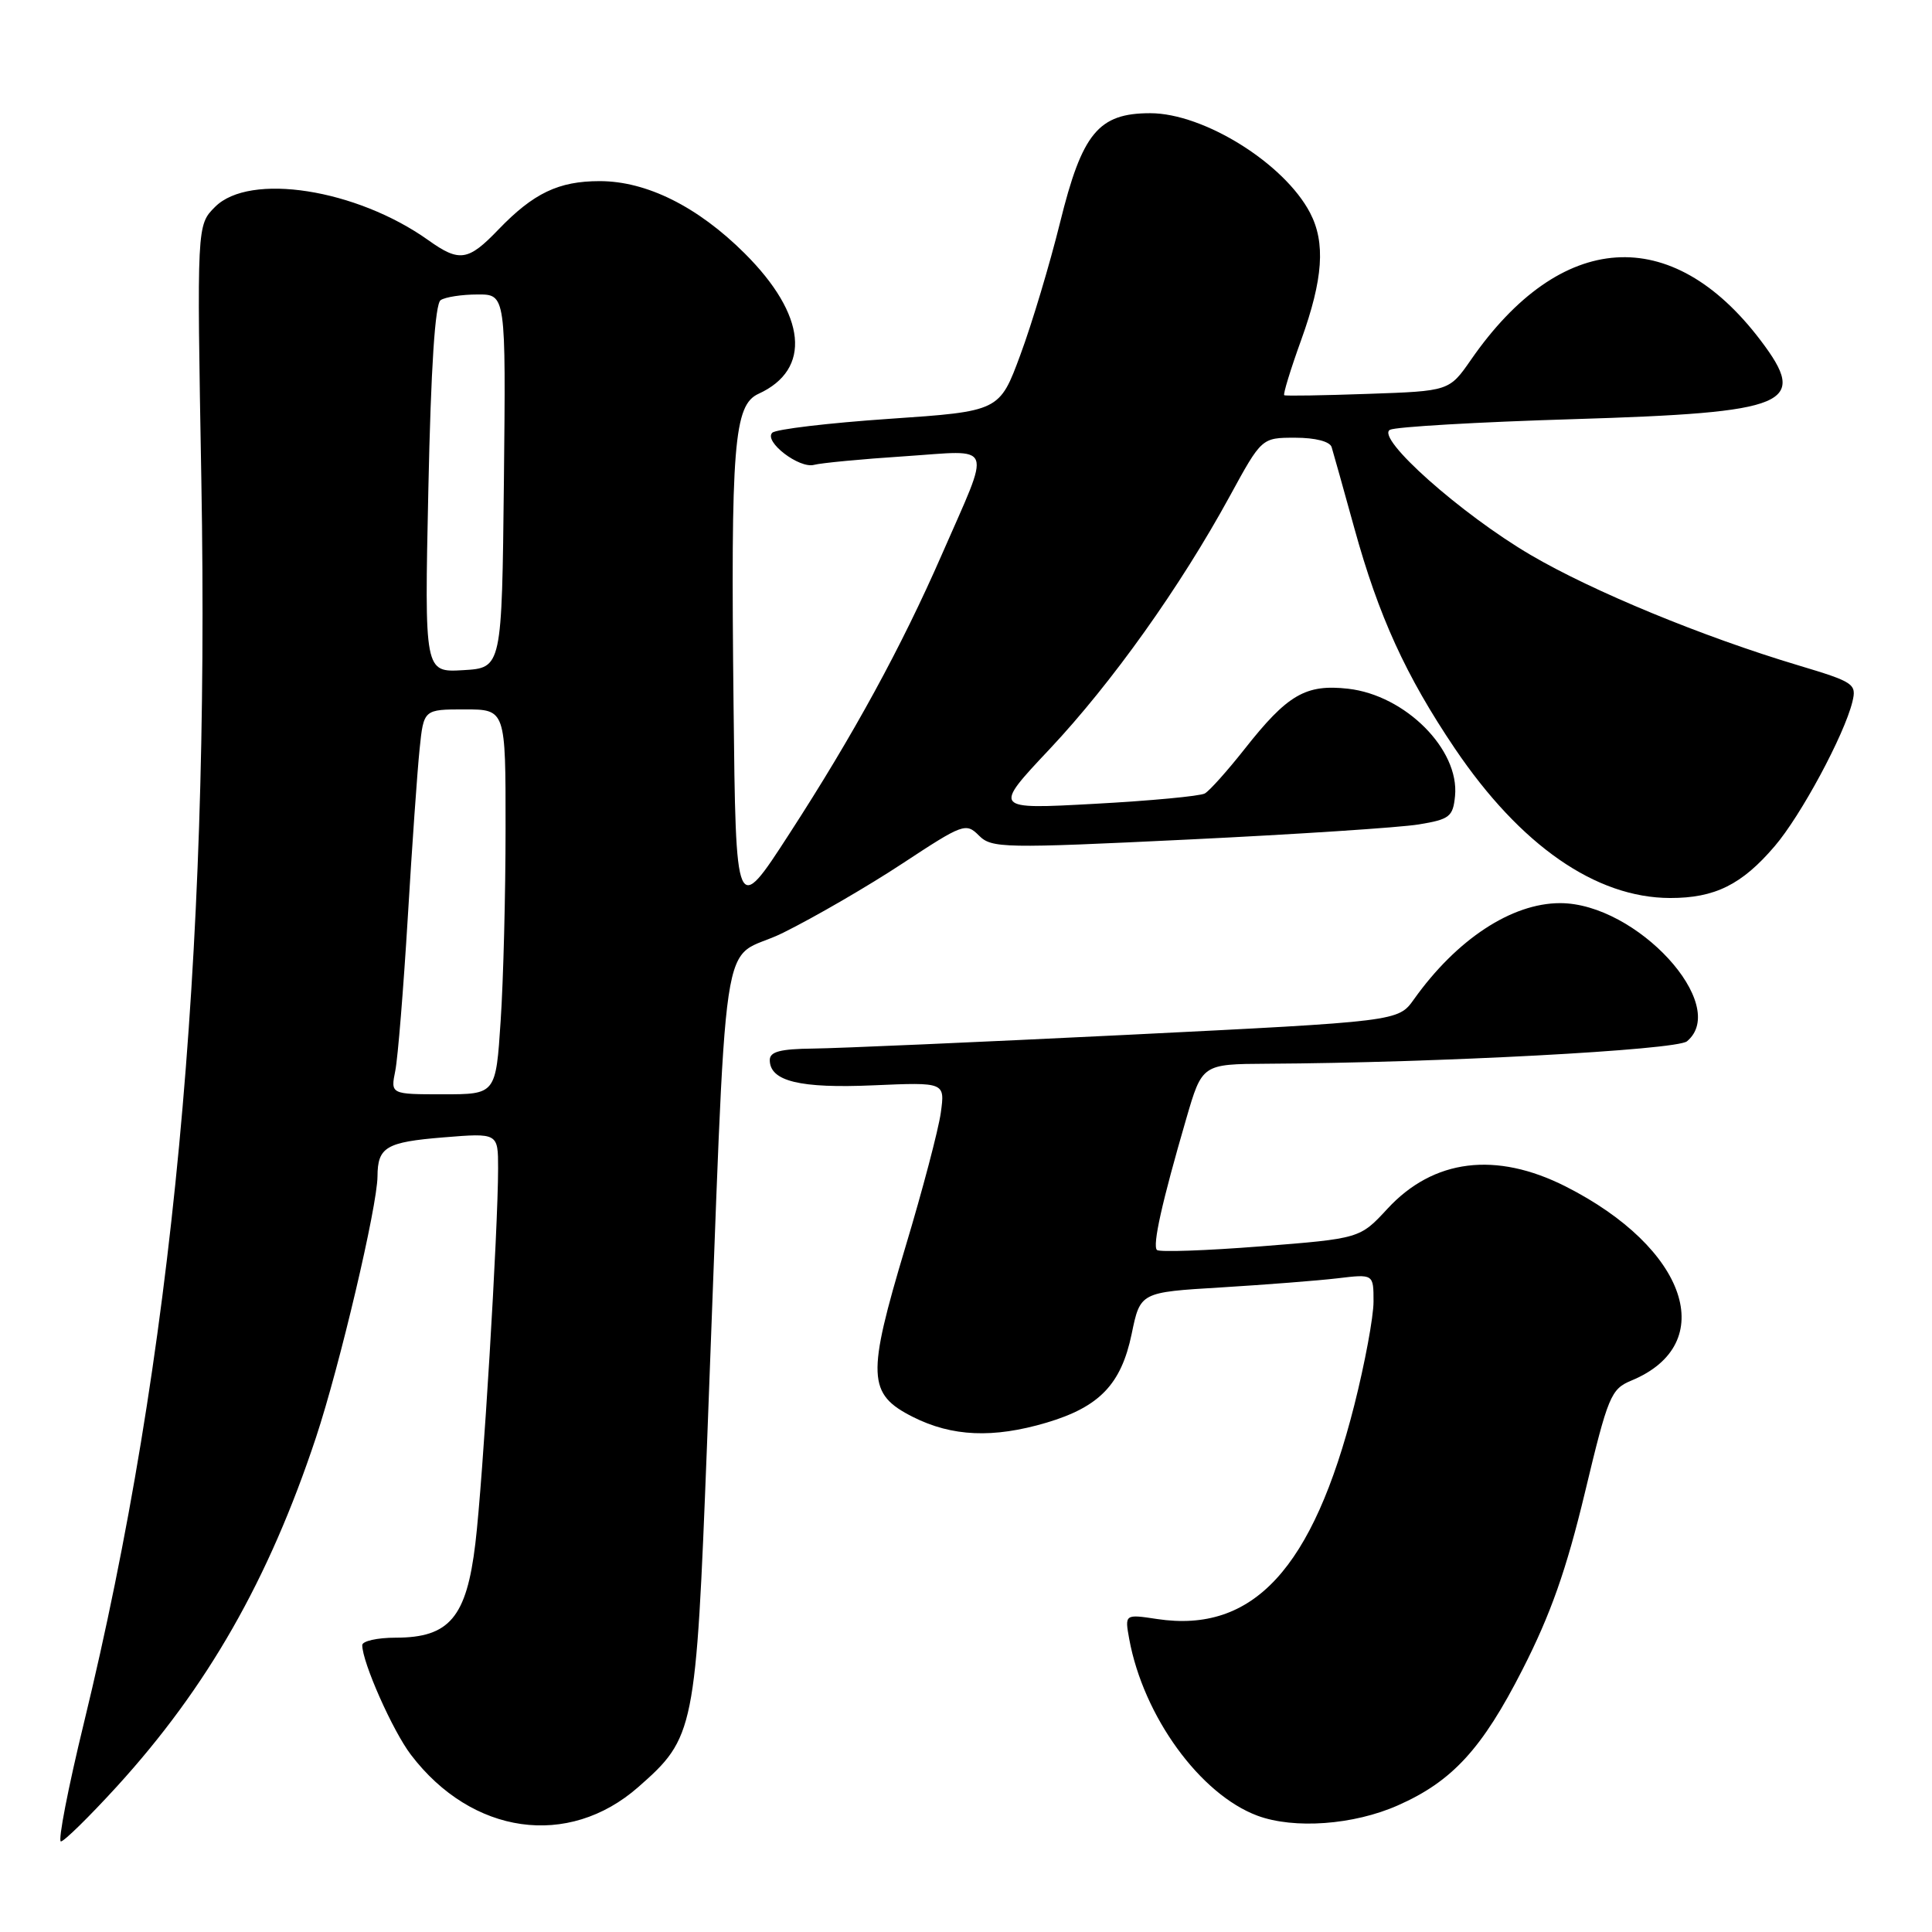 <?xml version="1.0" encoding="UTF-8" standalone="no"?>
<!DOCTYPE svg PUBLIC "-//W3C//DTD SVG 1.1//EN" "http://www.w3.org/Graphics/SVG/1.1/DTD/svg11.dtd" >
<svg xmlns="http://www.w3.org/2000/svg" xmlns:xlink="http://www.w3.org/1999/xlink" version="1.1" viewBox="0 0 256 256">
 <g >
 <path fill="currentColor"
d=" M 15.45 236.76 C 27.48 223.57 35.61 209.33 41.87 190.47 C 45.02 180.96 49.99 159.87 50.02 155.88 C 50.04 151.99 51.15 151.33 58.75 150.71 C 66.00 150.12 66.00 150.12 66.00 154.81 C 66.00 162.96 63.99 196.16 62.99 204.50 C 61.82 214.31 59.55 217.00 52.44 217.00 C 50.00 217.00 48.00 217.45 48.00 217.99 C 48.00 220.26 52.04 229.37 54.46 232.53 C 62.54 243.13 75.30 244.94 84.57 236.80 C 92.04 230.24 92.21 229.40 93.68 191.50 C 96.48 118.96 95.16 127.86 103.76 123.60 C 107.92 121.54 115.06 117.40 119.62 114.39 C 127.60 109.14 127.99 108.99 129.71 110.71 C 131.40 112.40 132.90 112.43 157.50 111.24 C 171.80 110.55 185.53 109.65 188.00 109.24 C 192.08 108.57 192.53 108.22 192.80 105.47 C 193.40 99.32 186.22 92.12 178.63 91.26 C 173.00 90.63 170.60 92.03 164.90 99.27 C 162.63 102.14 160.27 104.79 159.64 105.14 C 159.01 105.49 152.44 106.11 145.03 106.51 C 131.56 107.25 131.56 107.25 139.09 99.25 C 147.33 90.48 156.38 77.78 162.95 65.75 C 167.18 58.00 167.18 58.00 171.62 58.00 C 174.30 58.00 176.22 58.50 176.45 59.25 C 176.66 59.94 178.02 64.78 179.46 70.00 C 182.68 81.66 186.27 89.53 192.77 99.17 C 201.45 112.02 211.45 118.97 221.30 118.99 C 227.21 119.00 230.80 117.23 235.15 112.13 C 238.62 108.09 244.37 97.40 245.45 93.00 C 246.03 90.62 245.68 90.38 238.28 88.16 C 225.62 84.37 211.03 78.35 202.83 73.54 C 193.60 68.13 182.22 58.00 184.18 56.95 C 184.91 56.56 195.85 55.92 208.50 55.54 C 237.18 54.66 239.72 53.59 233.28 45.09 C 221.49 29.54 206.80 30.52 194.92 47.66 C 192.03 51.82 192.03 51.82 181.26 52.19 C 175.34 52.40 170.35 52.48 170.17 52.37 C 169.99 52.26 171.00 48.96 172.42 45.03 C 175.32 36.98 175.66 32.16 173.59 28.20 C 170.17 21.65 159.50 15.00 152.41 15.00 C 145.55 15.00 143.39 17.62 140.46 29.50 C 139.10 35.00 136.74 42.88 135.21 47.00 C 132.44 54.50 132.44 54.50 117.80 55.50 C 109.75 56.05 102.79 56.88 102.33 57.34 C 101.17 58.50 105.92 62.15 107.89 61.59 C 108.78 61.35 114.16 60.83 119.85 60.46 C 131.90 59.66 131.41 58.35 124.79 73.50 C 119.44 85.74 113.08 97.39 104.60 110.47 C 97.50 121.44 97.50 121.44 97.20 93.47 C 96.82 58.90 97.24 53.67 100.51 52.18 C 107.58 48.95 106.86 41.72 98.66 33.56 C 92.44 27.37 85.67 24.00 79.46 24.00 C 74.02 24.00 70.69 25.59 66.05 30.41 C 62.04 34.59 60.88 34.77 56.76 31.83 C 47.23 25.04 33.08 22.83 28.50 27.41 C 26.08 29.83 26.08 29.83 26.68 63.66 C 27.81 127.60 22.87 179.94 11.13 228.25 C 9.02 236.91 7.65 244.00 8.07 244.00 C 8.49 244.00 11.81 240.74 15.45 236.76 Z  M 185.23 239.22 C 192.43 236.04 196.39 231.73 201.74 221.22 C 205.48 213.89 207.56 207.98 210.01 197.77 C 213.08 184.95 213.45 184.06 216.17 182.93 C 227.89 178.08 223.58 165.37 207.45 157.21 C 198.21 152.54 189.94 153.57 183.85 160.16 C 180.20 164.11 180.20 164.11 167.03 165.15 C 159.78 165.72 153.60 165.93 153.30 165.63 C 152.69 165.02 153.96 159.31 157.18 148.25 C 159.29 141.00 159.29 141.00 167.90 140.95 C 190.51 140.83 222.12 139.14 223.53 137.98 C 229.28 133.20 216.85 119.66 206.71 119.67 C 200.29 119.68 193.01 124.47 187.35 132.42 C 185.27 135.34 185.27 135.34 149.39 137.12 C 129.65 138.09 110.91 138.91 107.75 138.94 C 103.39 138.99 102.00 139.35 102.00 140.46 C 102.00 143.27 105.99 144.24 115.75 143.81 C 125.22 143.40 125.22 143.40 124.66 147.45 C 124.35 149.68 122.25 157.67 119.98 165.21 C 114.84 182.36 114.94 184.71 120.96 187.75 C 126.16 190.37 131.61 190.60 138.67 188.51 C 145.69 186.42 148.56 183.43 149.95 176.76 C 151.09 171.23 151.09 171.23 161.80 170.59 C 167.68 170.23 174.64 169.69 177.25 169.38 C 182.00 168.81 182.00 168.81 182.00 172.47 C 182.00 174.49 180.85 180.67 179.45 186.20 C 173.95 207.88 166.06 216.44 153.33 214.53 C 149.03 213.88 149.03 213.88 149.63 217.19 C 151.51 227.42 159.02 237.76 166.62 240.59 C 171.48 242.39 179.37 241.82 185.23 239.22 Z  M 52.38 141.87 C 52.72 140.15 53.46 131.04 54.03 121.62 C 54.59 112.21 55.30 102.14 55.60 99.25 C 56.14 94.00 56.14 94.00 61.57 94.00 C 67.00 94.00 67.00 94.00 66.99 109.75 C 66.99 118.41 66.70 129.89 66.34 135.25 C 65.70 145.00 65.70 145.00 58.72 145.00 C 51.75 145.00 51.75 145.00 52.38 141.87 Z  M 56.76 64.80 C 57.10 48.64 57.65 40.25 58.39 39.77 C 59.00 39.36 61.20 39.02 63.27 39.02 C 67.03 39.00 67.03 39.00 66.77 63.75 C 66.50 88.50 66.50 88.50 61.37 88.80 C 56.24 89.10 56.24 89.10 56.76 64.80 Z "/>
</g>
</svg>